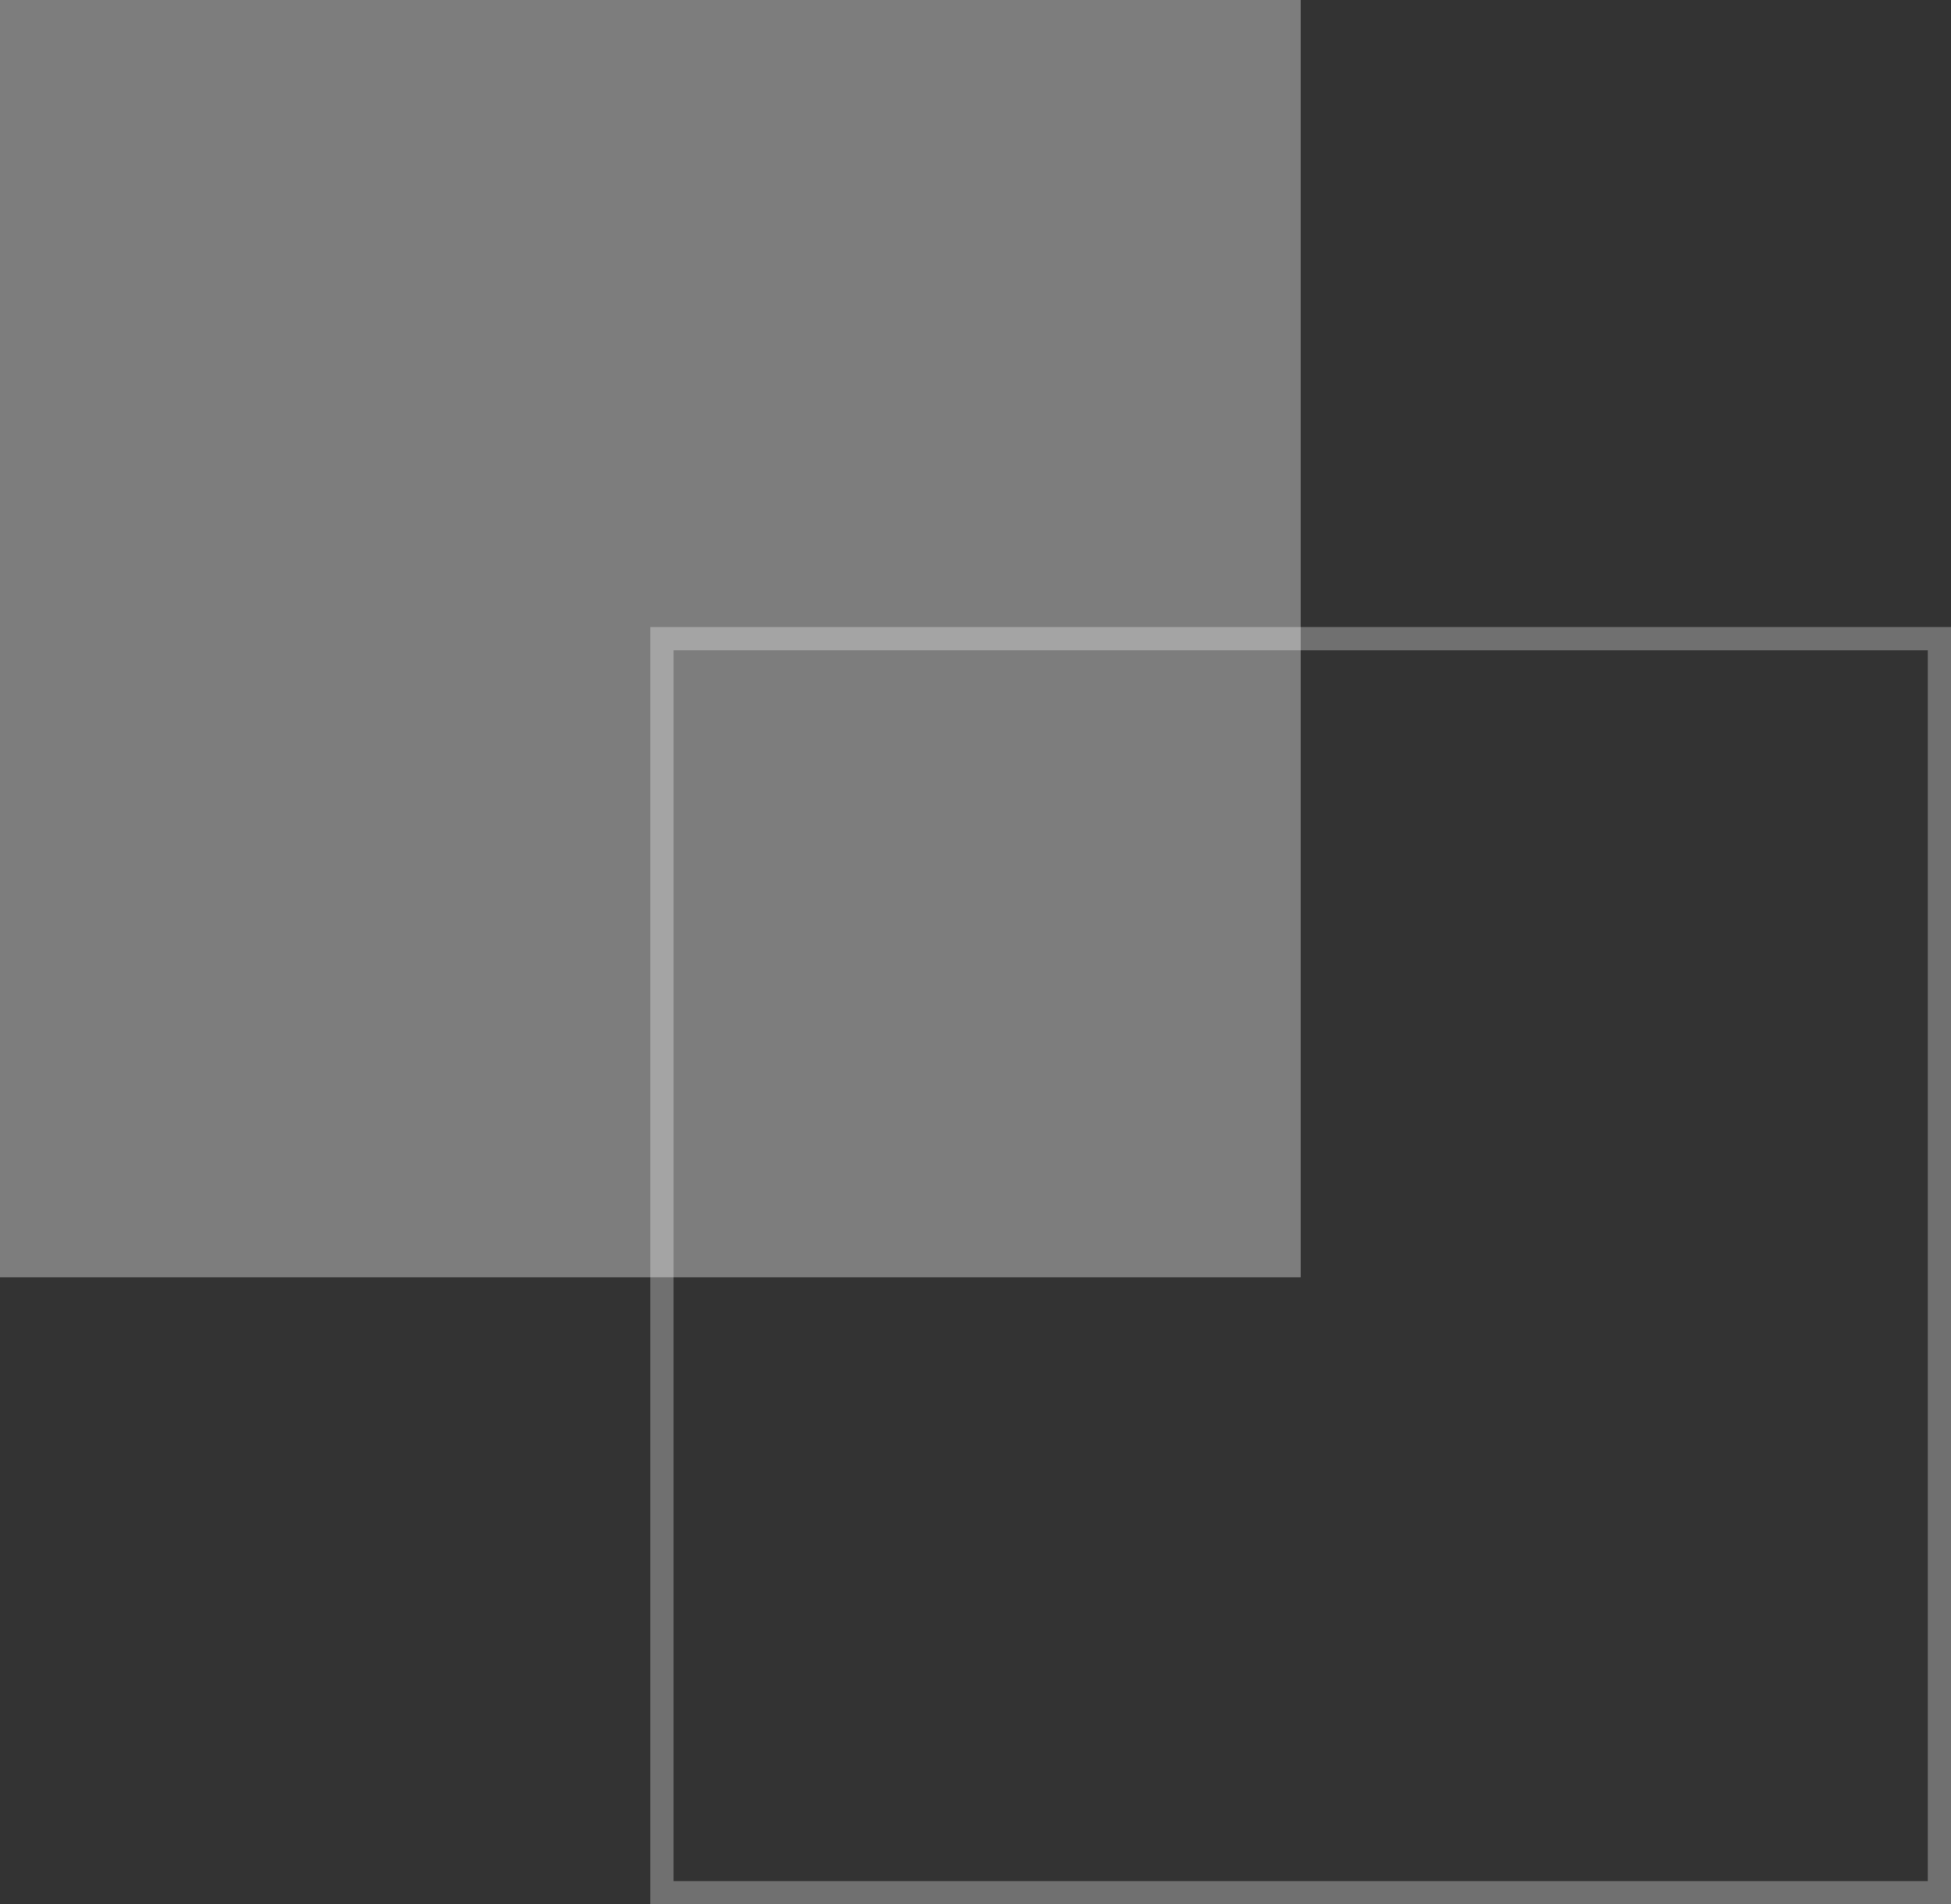 <svg width="84" height="82" viewBox="0 0 84 82" fill="none" xmlns="http://www.w3.org/2000/svg">
<rect x="0" y="0" width="84" height="82" fill="#333333" stroke="none"/>
<rect x="28.5" y="27.5" width="55" height="54" stroke="white" stroke-opacity="0.3"/>
<rect width="56" height="55" fill="white" fill-opacity="0.2"/>
<rect width="56" height="55" fill="white" fill-opacity="0.2"/>
</svg>
